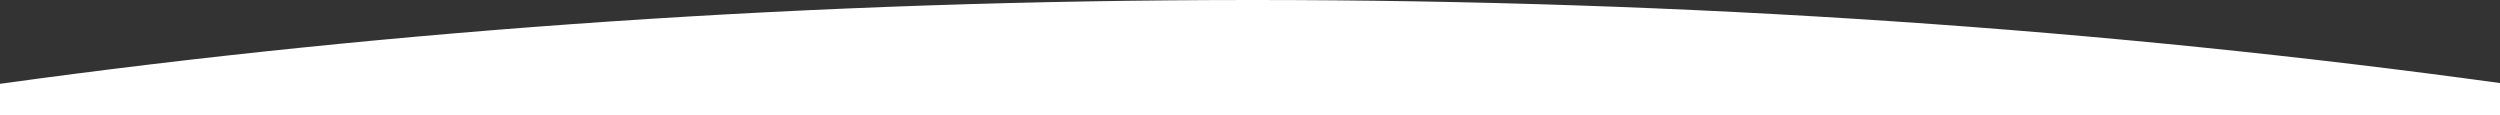 <svg width="390" height="18" viewBox="0 0 390 18" fill="none" xmlns="http://www.w3.org/2000/svg">
<rect x="0" y="0" width="390" height="18" fill="#333333" stroke="none"/>
<path fill-rule="evenodd" clip-rule="evenodd" d="M0 17.979H390V12.959C328.932 4.556 263.491 0 195.42 0C127.037 0 61.308 4.598 0 13.075V17.979Z" fill="white"/>
</svg>
